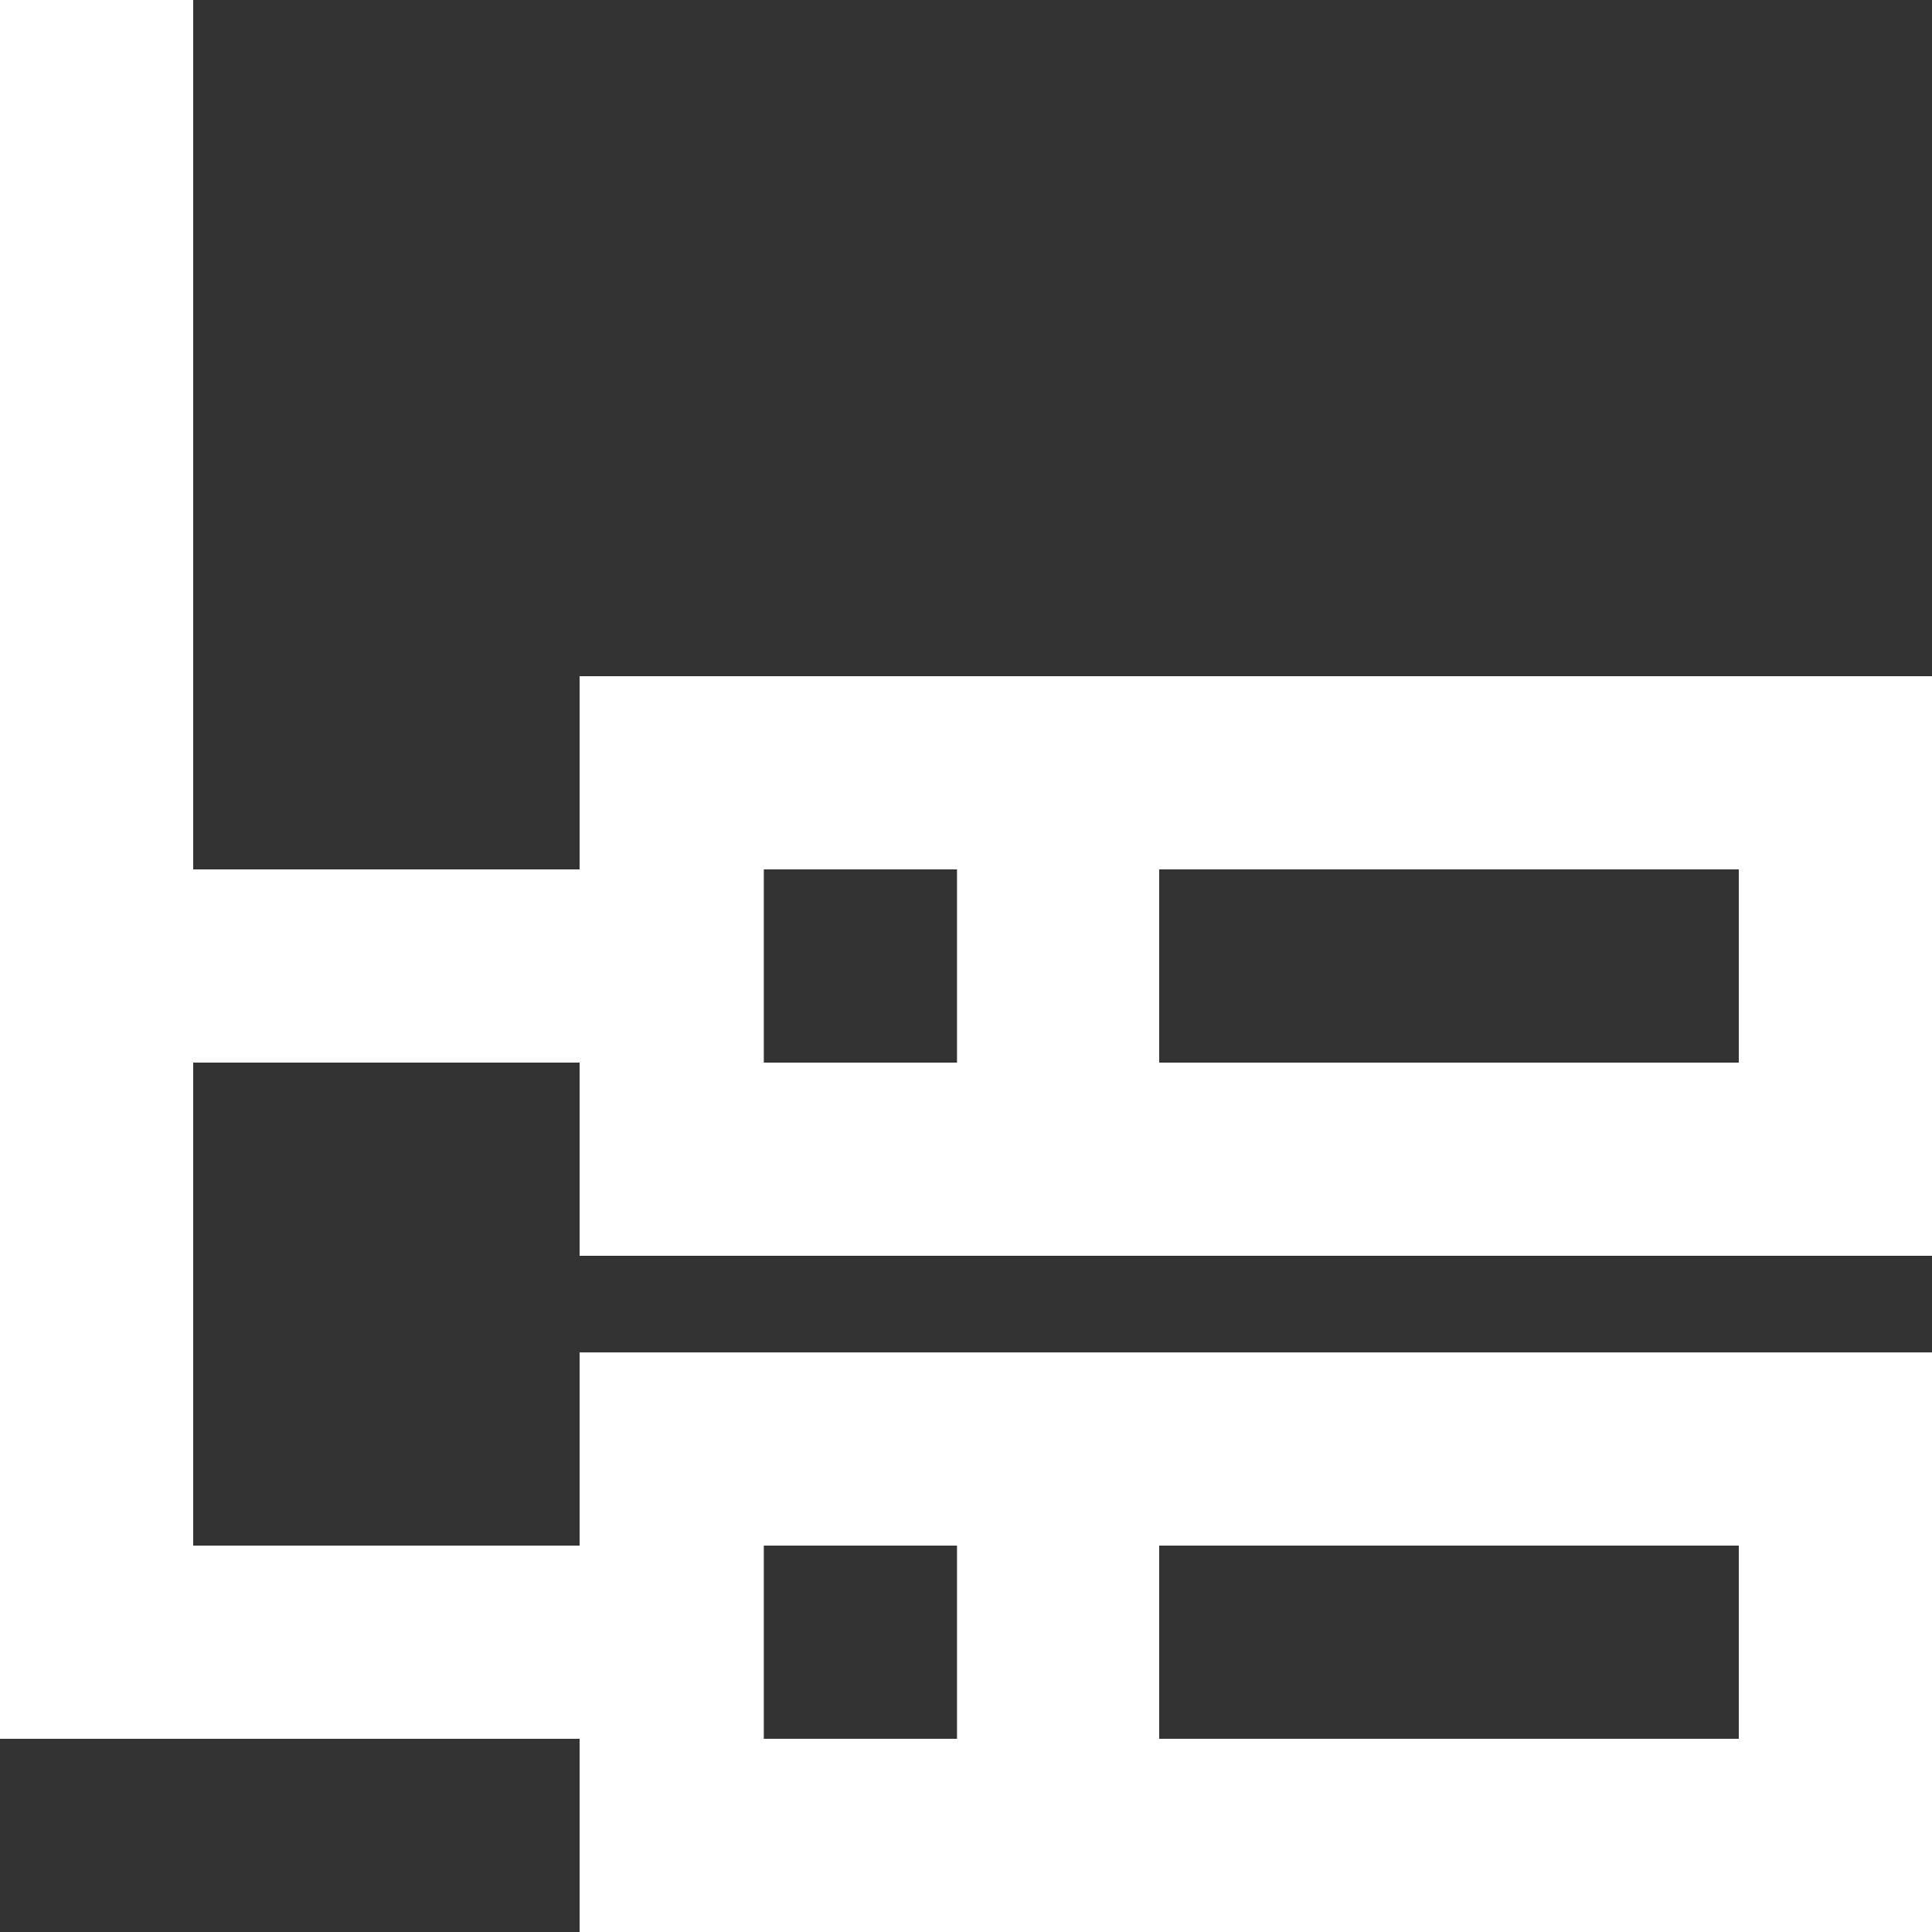 <!-- Generated by IcoMoon.io -->
<svg version="1.1" xmlns="http://www.w3.org/2000/svg" width="32" height="32" viewBox="0 0 32 32">
<rect x="0" y="0" width="32" height="32" fill="#333333" stroke="none"/>
<title>as-network_2-1</title>
<path fill="#fff" d="M12.651 28.8v-3.2h3.2v3.2h-3.2zM19.2 28.8v-3.2h9.6v3.2h-9.6zM12.651 17.6v-3.2h3.2v3.2h-3.2zM19.2 17.6v-3.2h9.6v3.2h-9.6zM32 20.8v-9.6h-22.4v3.2h-6.4v-14.4h-3.2v28.8h9.6v3.2h22.4v-9.6h-22.4v3.2h-6.4v-8h6.4v3.2h22.4z"></path>
</svg>
